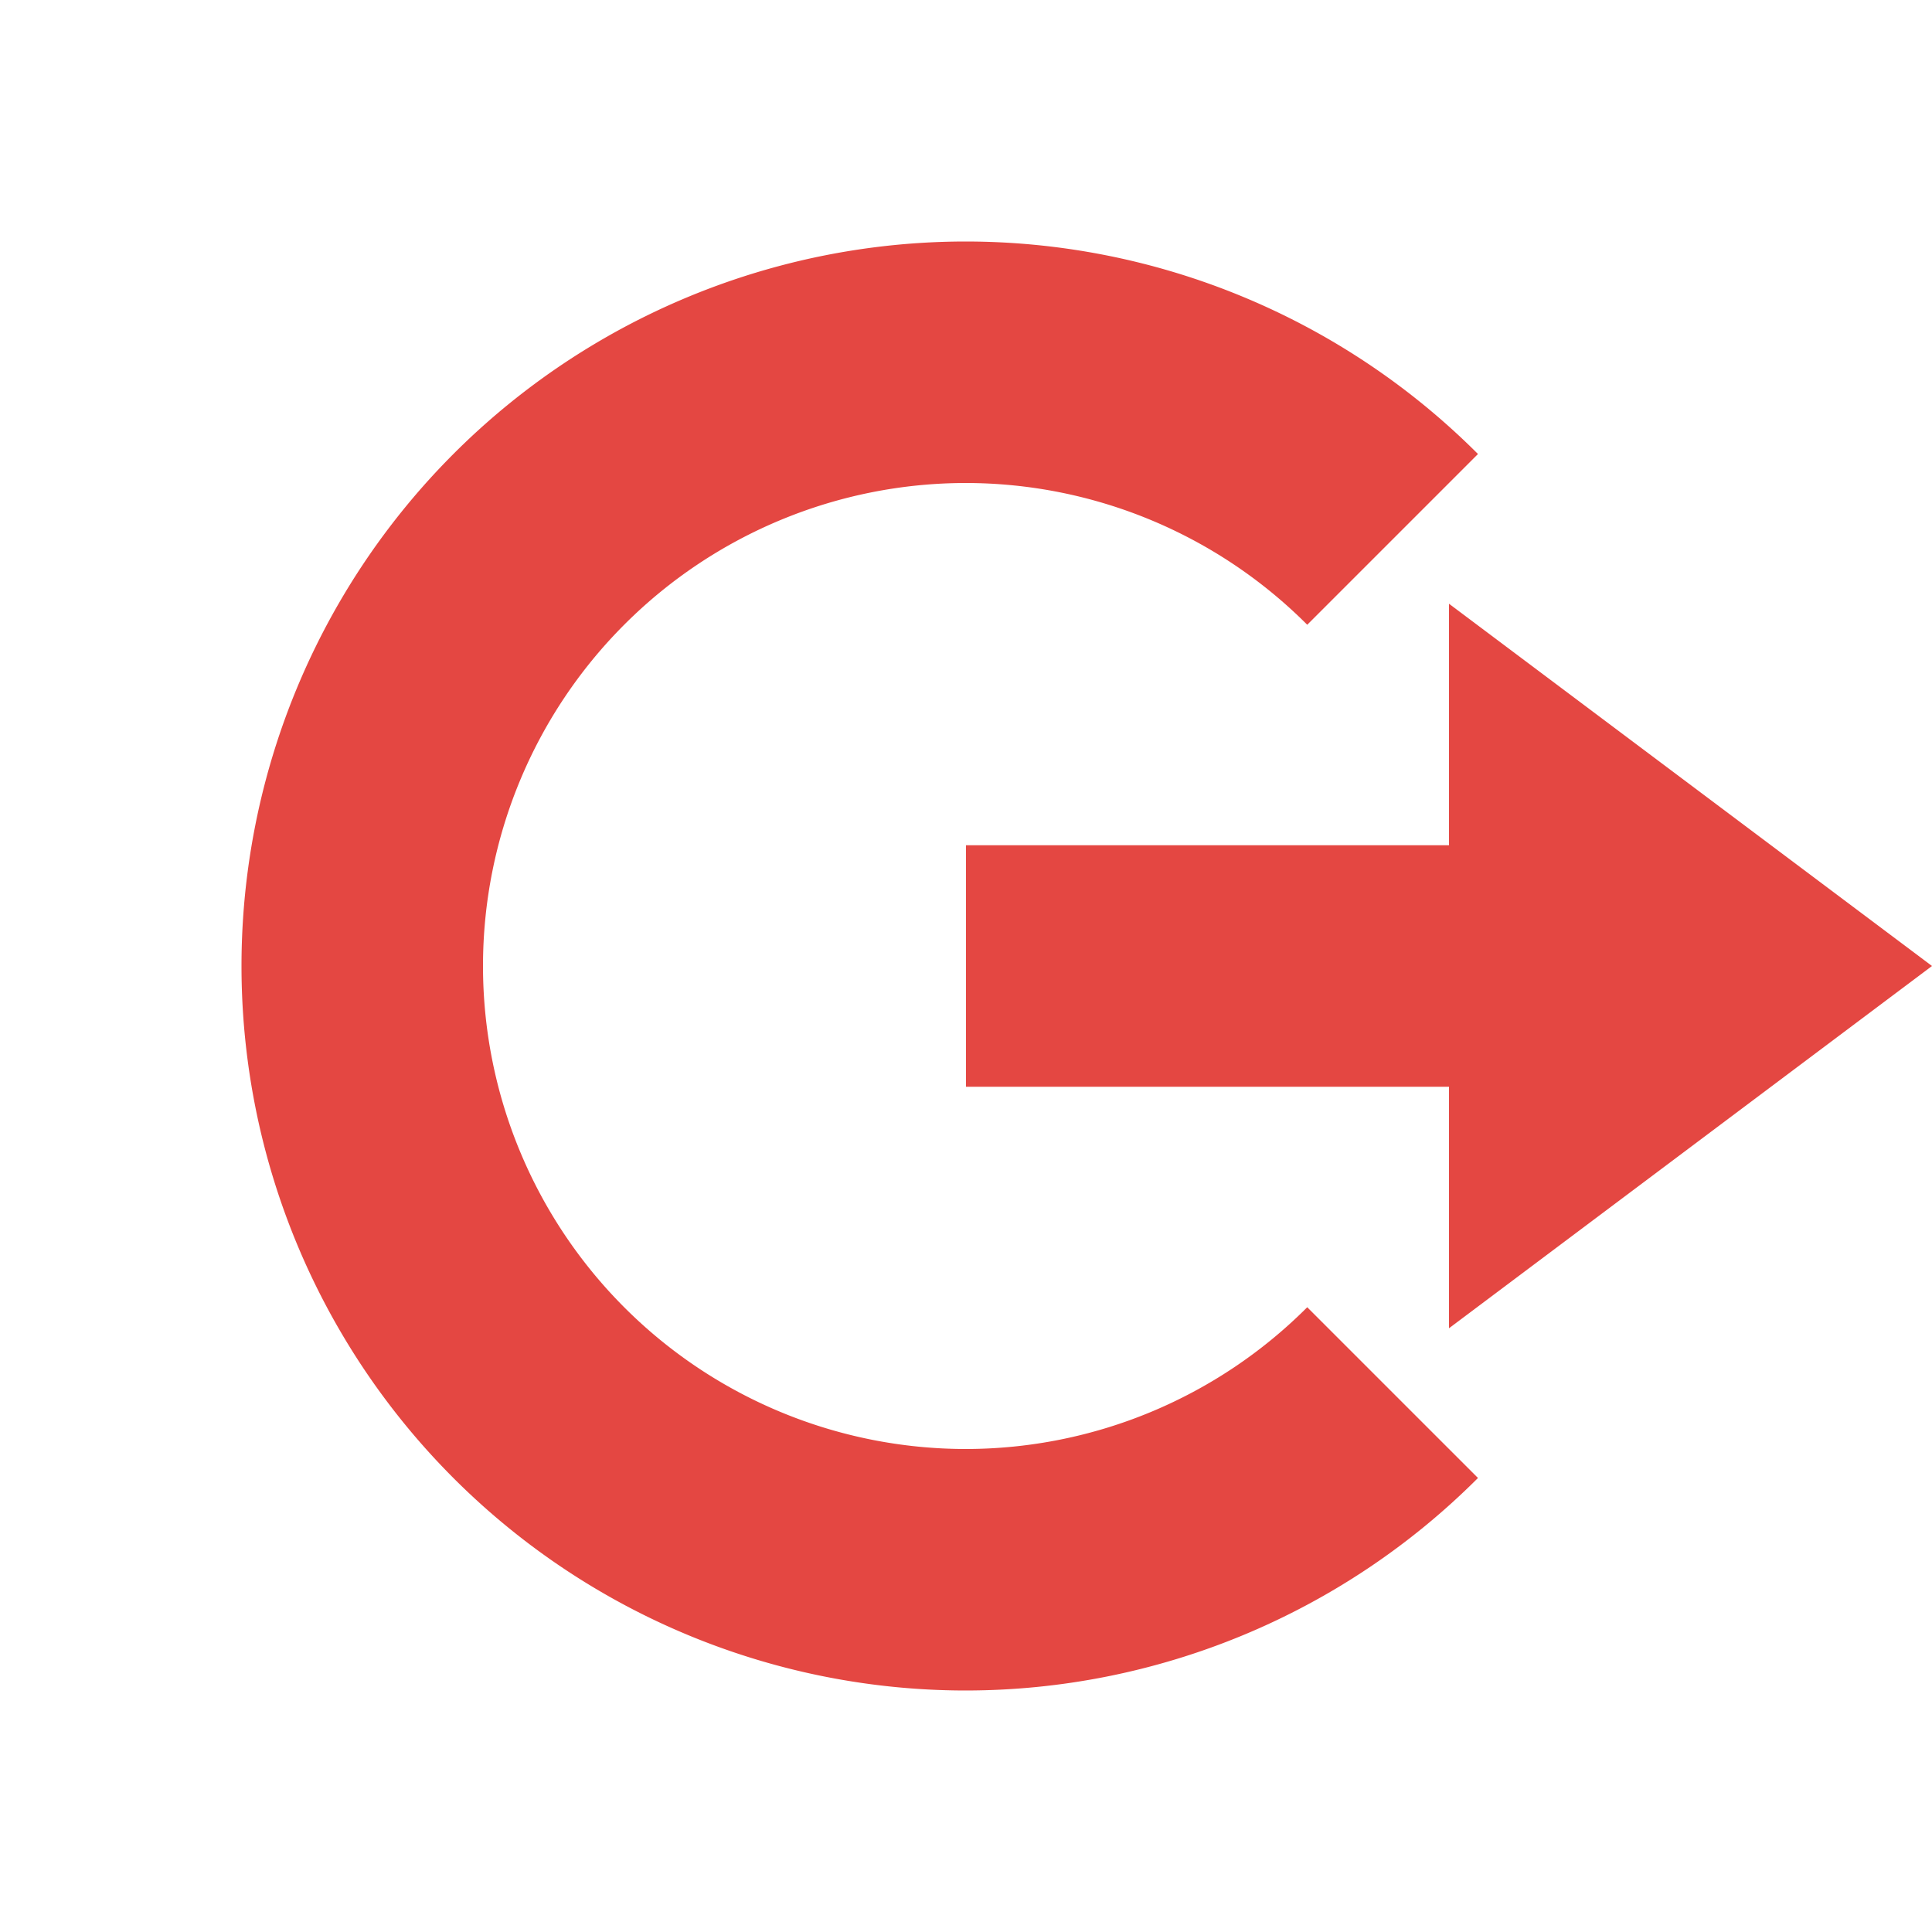 <svg xmlns="http://www.w3.org/2000/svg" width="16" height="16" version="1.1">
 <path style="fill:#e44742" d="M 12,5 16,8 12,11 V 9 H 8 V 7 H 12 Z"/>
 <path style="fill:#e44742" d="M 8,2 A 6,6 0 0 0 2,8 6,6 0 0 0 8,14 6,6 0 0 0 12.24,12.24 L 10.826,10.826 A 4,4 0 0 1 8,12 4,4 0 0 1 4,8 4,4 0 0 1 8,4 4,4 0 0 1 10.826,5.174 L 12.24,3.76 A 6,6 0 0 0 8,2 Z"/>
</svg>

